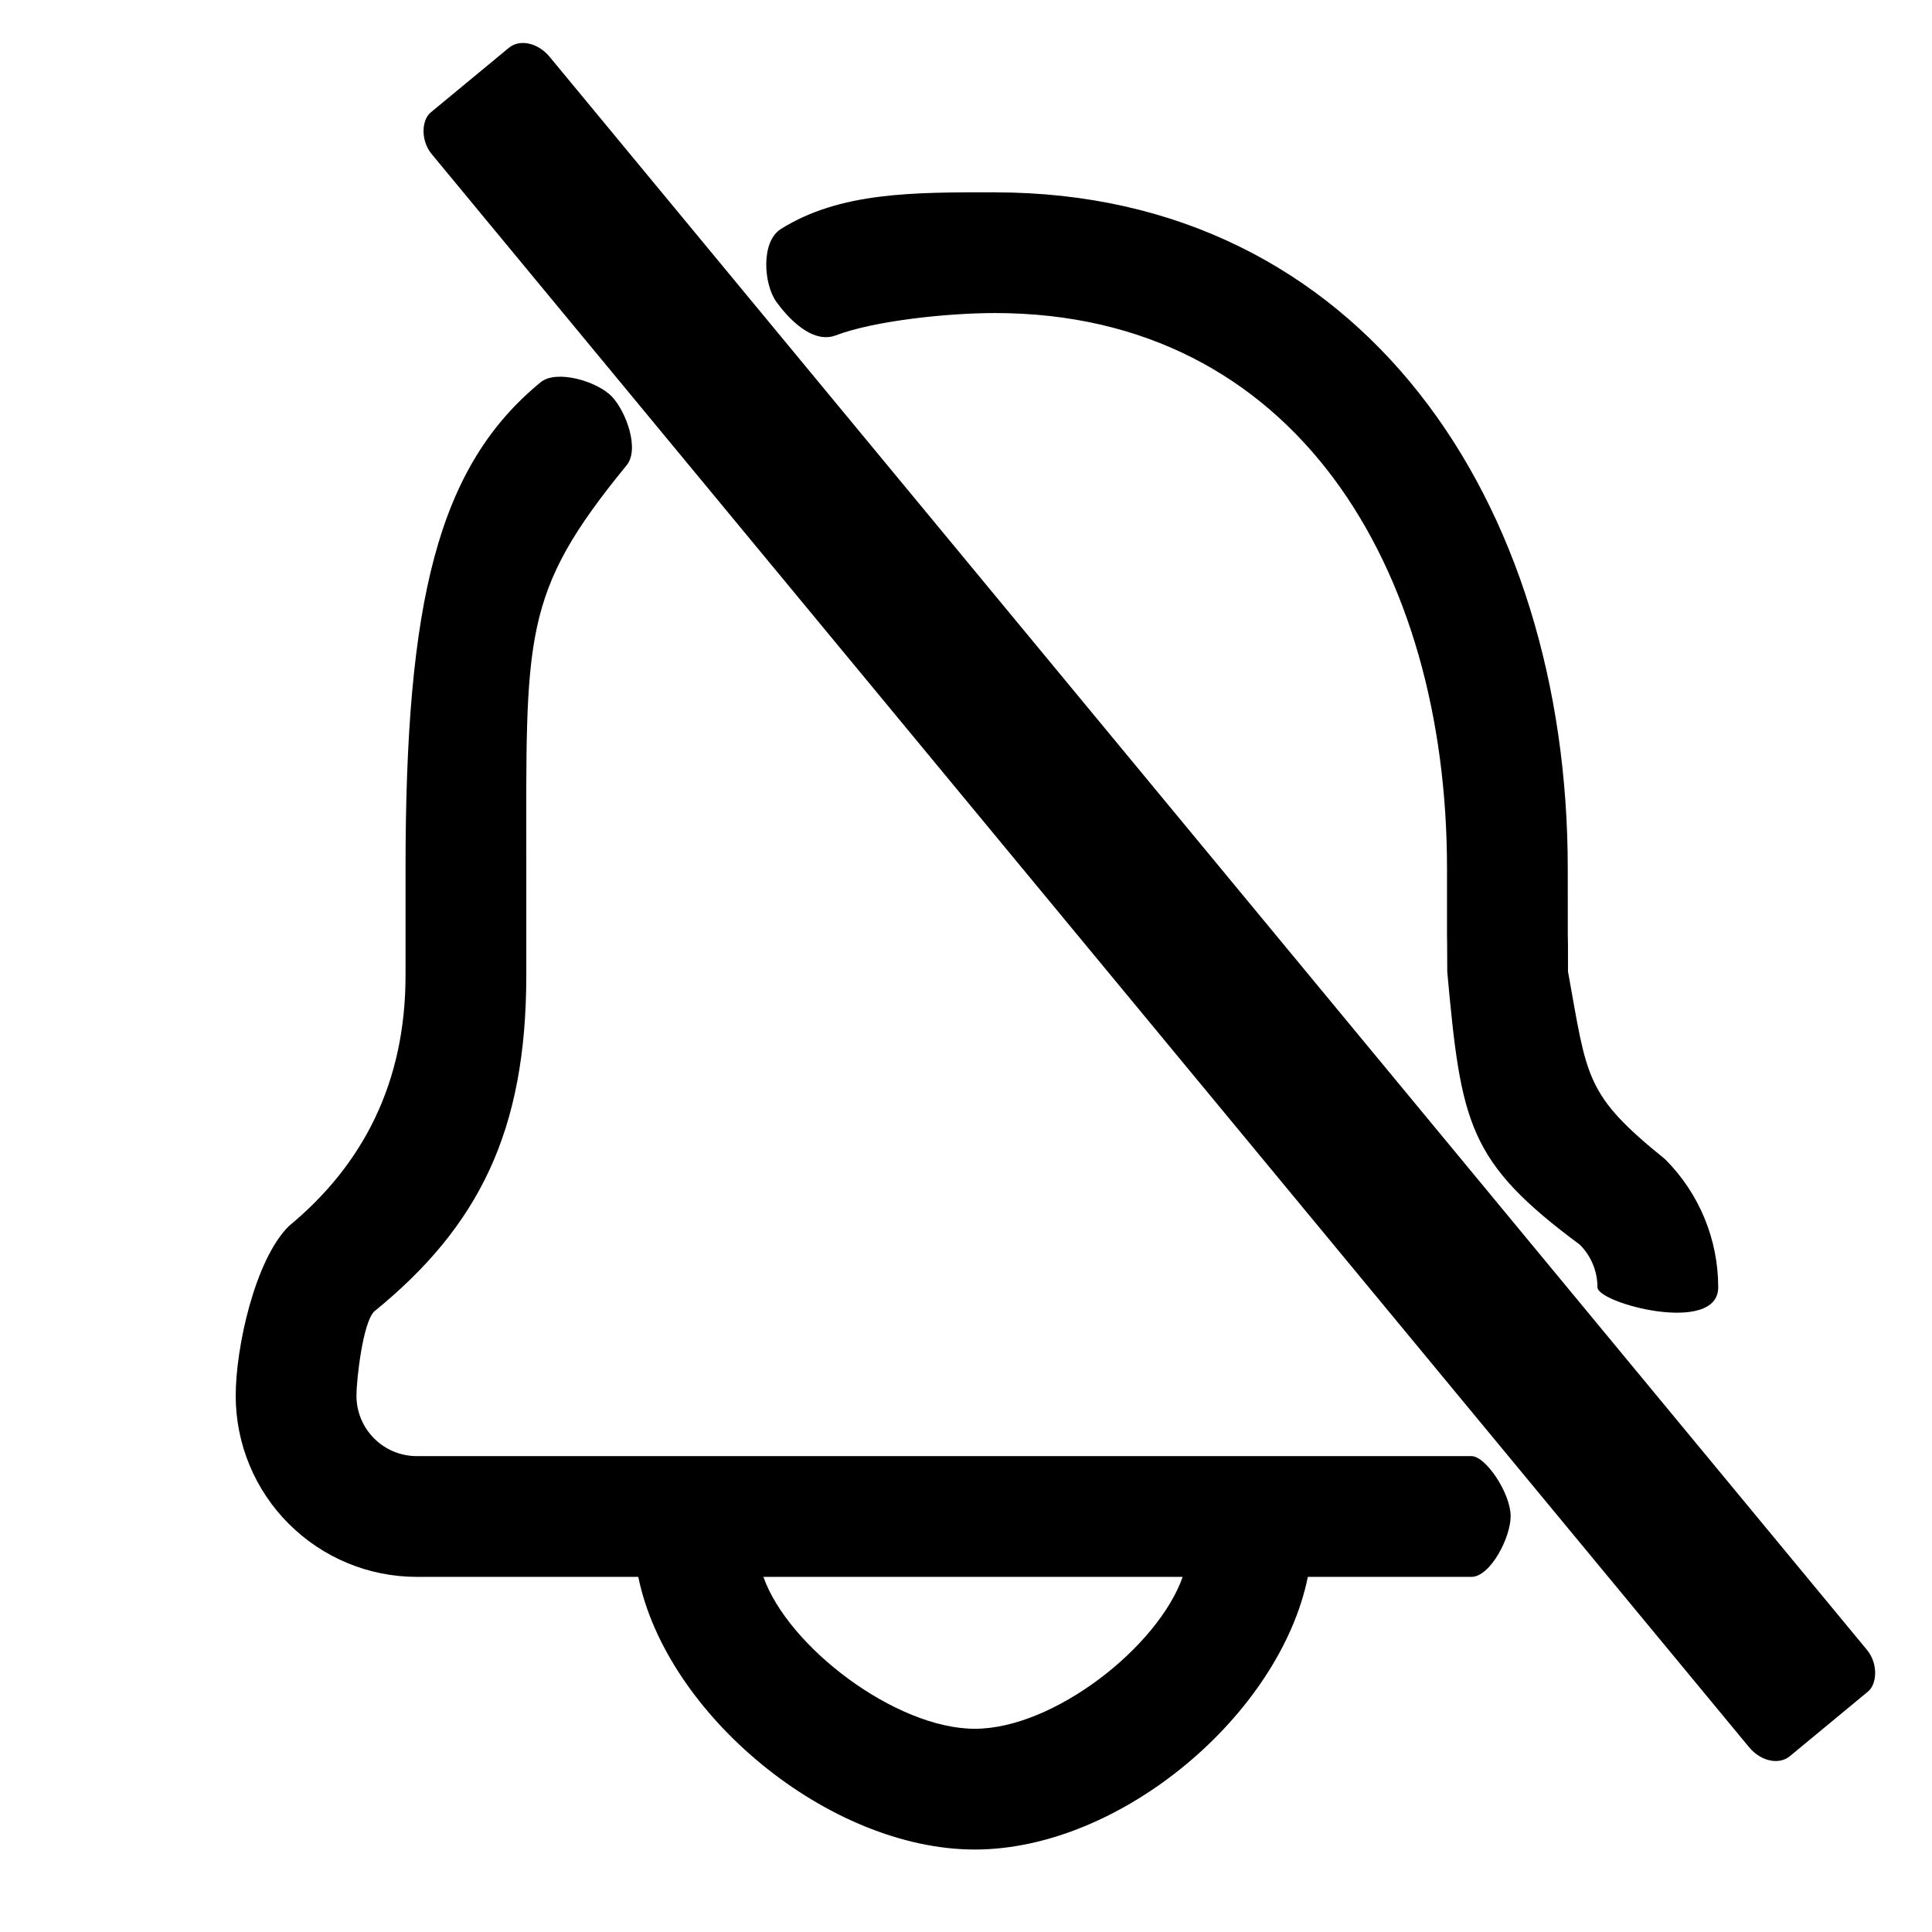 <?xml version="1.0" encoding="UTF-8" standalone="no"?>
<!-- icon666.com - MILLIONS OF FREE VECTOR ICONS -->

<svg
   clip-rule="evenodd"
   fill-rule="evenodd"
   stroke-linejoin="round"
   stroke-miterlimit="2"
   viewBox="0 0 32 32"
   version="1.1"
   id="svg2"
   sodipodi:docname="notification_none.svg"
   inkscape:version="1.4.2 (f4327f4, 2025-05-13)"
   xmlns:inkscape="http://www.inkscape.org/namespaces/inkscape"
   xmlns:sodipodi="http://sodipodi.sourceforge.net/DTD/sodipodi-0.dtd"
   xmlns="http://www.w3.org/2000/svg"
   xmlns:svg="http://www.w3.org/2000/svg">
  <defs
     id="defs2" />
  <sodipodi:namedview
     id="namedview2"
     pagecolor="#ffffff"
     bordercolor="#000000"
     borderopacity="0.25"
     inkscape:showpageshadow="2"
     inkscape:pageopacity="0.0"
     inkscape:pagecheckerboard="0"
     inkscape:deskcolor="#d1d1d1"
     inkscape:zoom="5.6568543"
     inkscape:cx="15.202796"
     inkscape:cy="-23.953242"
     inkscape:window-width="1920"
     inkscape:window-height="1009"
     inkscape:window-x="-8"
     inkscape:window-y="-8"
     inkscape:window-maximized="1"
     inkscape:current-layer="Icon"
     showguides="true" />
  <g
     transform="translate(-128 -80)"
     id="g2">
    <g
       transform="translate(-1.031,-47.921)"
       id="g1">
      <g
         id="Icon">
        <path
           id="path1"
           d="m 145.511,131.106 c -1.344,0 -2.565,-0.008 -3.546,0.608 -0.335,0.21 -0.286,0.912 -0.076,1.205 0.175,0.244 0.585,0.708 0.984,0.557 0.643,-0.244 1.856,-0.37 2.637,-0.37 4.971,0 7.488,4.228 7.488,9.199 0,2.471 -1.8e-4,0.201 0.004,1.711 0.23,2.519 0.342,3.147 2.195,4.52 0.188,0.187 0.293,0.442 0.293,0.707 0,0.265 2,0.796 2,-3e-5 0,-0.796 -0.316,-1.559 -0.879,-2.121 -1.336,-1.079 -1.288,-1.34 -1.609,-3.109 v -0.002 c 0,-1.51 -0.004,0.764 -0.004,-1.705 0,-6.075 -3.413,-11.199 -9.488,-11.199 z m -7.525,3.146 c -1.706,1.399 -2.238,3.627 -2.238,8.053 v 1.771 c 0,1.765 -0.694,3.131 -1.934,4.154 -0.563,0.562 -0.879,2.013 -0.879,2.809 0,0.796 0.316,1.559 0.879,2.121 0.562,0.563 1.325,0.879 2.121,0.879 h 3.668 c 0.464,2.281 3.157,4.516 5.574,4.516 2.417,0 5.052,-2.235 5.516,-4.516 h 2.709 c 0.312,0 0.653,-0.652 0.65,-1.01 -0.003,-0.379 -0.413,-0.99 -0.648,-0.99 H 135.935 c -0.265,0 -0.52,-0.105 -0.707,-0.293 -0.188,-0.187 -0.293,-0.442 -0.293,-0.707 0,-0.265 0.105,-1.208 0.293,-1.395 1.735,-1.411 2.52,-2.992 2.52,-5.568 v -1.771 c 0,-3.875 -0.086,-4.541 1.662,-6.678 0.219,-0.268 -0.01,-0.891 -0.244,-1.137 -0.243,-0.255 -0.918,-0.453 -1.18,-0.238 z m 3.689,19.787 h 6.945 c -0.412,1.165 -2.138,2.516 -3.443,2.516 -1.305,0 -3.09,-1.351 -3.502,-2.516 z"
           sodipodi:nodetypes="csccssccssccsscccsscscscscsssscscsscccccsc" />
        <rect
           style="fill:#000000;fill-rule:evenodd;stroke:none;stroke-width:1.6;paint-order:stroke fill markers"
           id="rect1"
           width="35.327"
           height="2.532"
           x="186.79"
           y="-24.334"
           rx="0.544"
           ry="0.425"
           transform="rotate(50.412)" />
      </g>
    </g>
  </g>
</svg>

